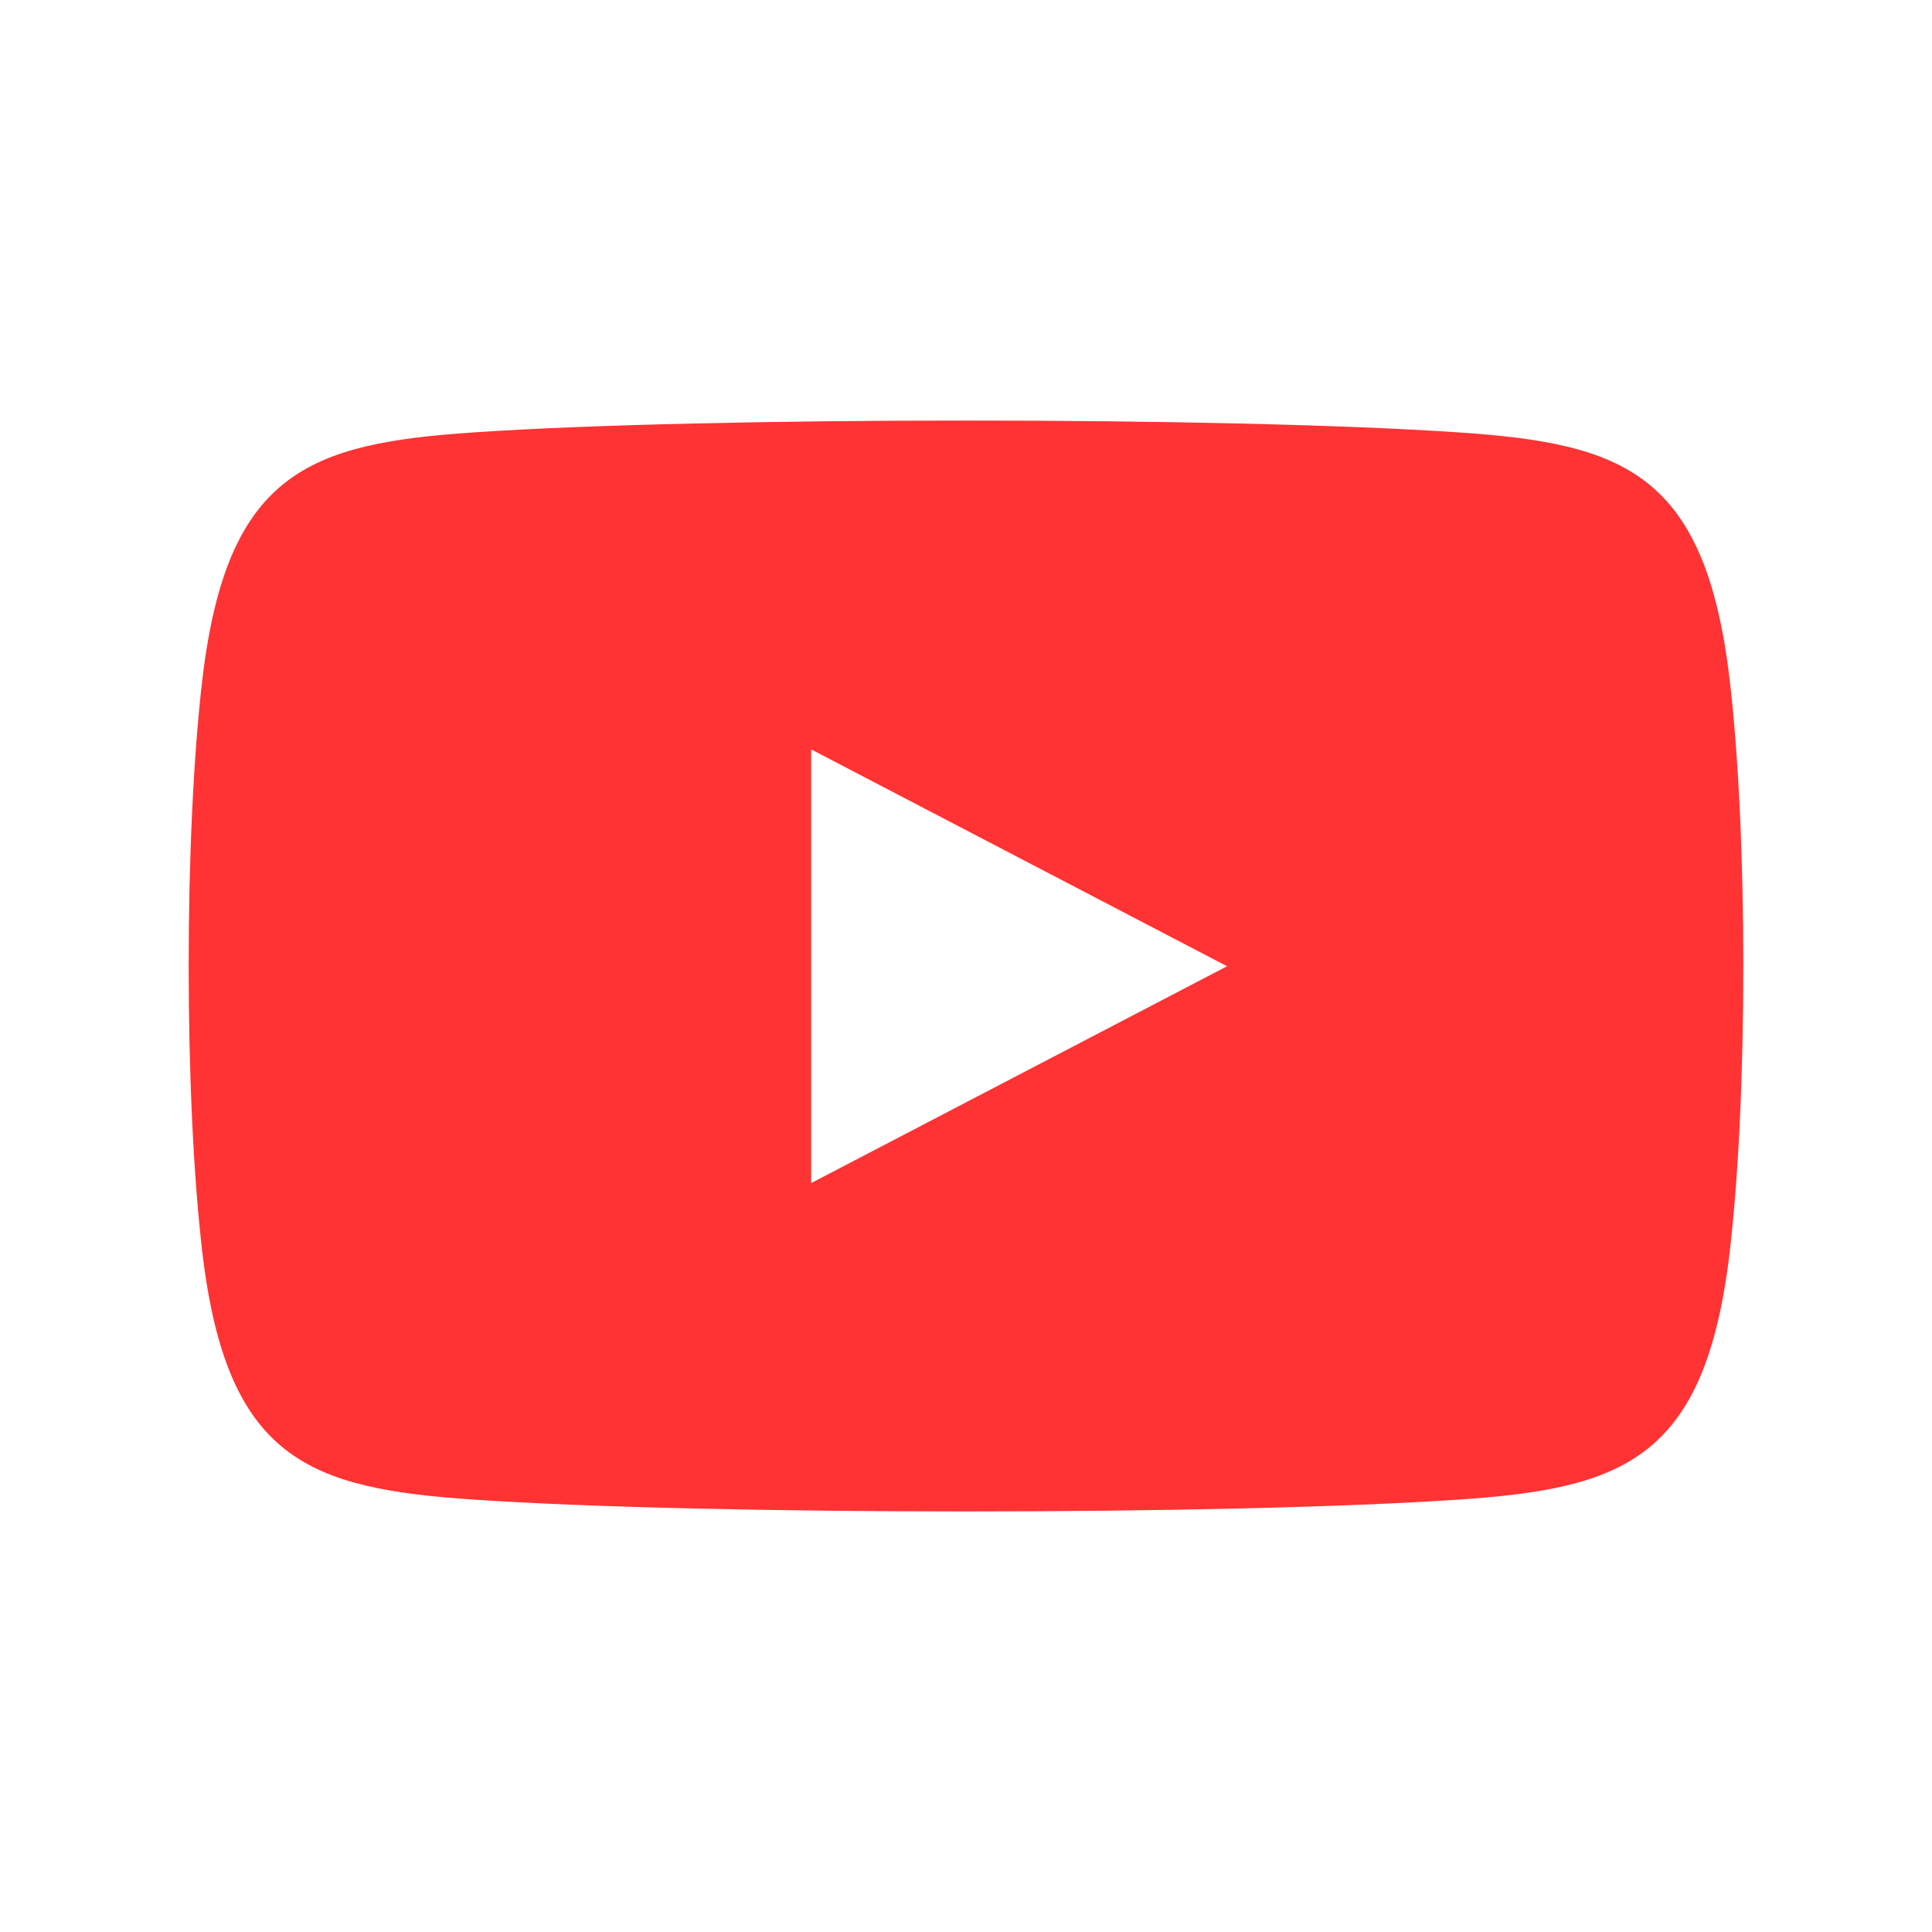 <?xml version="1.0" encoding="utf-8"?>
<!-- Generator: Adobe Illustrator 15.0.0, SVG Export Plug-In . SVG Version: 6.00 Build 0)  -->
<!DOCTYPE svg PUBLIC "-//W3C//DTD SVG 1.1//EN" "http://www.w3.org/Graphics/SVG/1.1/DTD/svg11.dtd">
<svg version="1.1" id="Layer_1" xmlns="http://www.w3.org/2000/svg" xmlns:xlink="http://www.w3.org/1999/xlink" x="0px" y="0px"
	 width="512px" height="512px" viewBox="0 0 512 512" enable-background="new 0 0 512 512" xml:space="preserve">
<path id="youtube-new-icon" fill="#FF3333" d="M458.388,180.186c-6.477-55.046-28.296-62.633-71.718-65.586
	c-61.736-4.2-199.561-4.203-261.34,0c-43.421,2.954-65.241,10.541-71.717,65.586c-4.809,40.867-4.825,110.619,0,151.626
	c6.477,55.047,28.296,62.634,71.717,65.589c61.779,4.201,199.604,4.198,261.34,0c43.422-2.955,65.241-10.542,71.718-65.589
	C463.196,290.945,463.212,221.195,458.388,180.186z M214.974,313.524V198.602l110.208,57.462L214.974,313.524z"/>
</svg>
